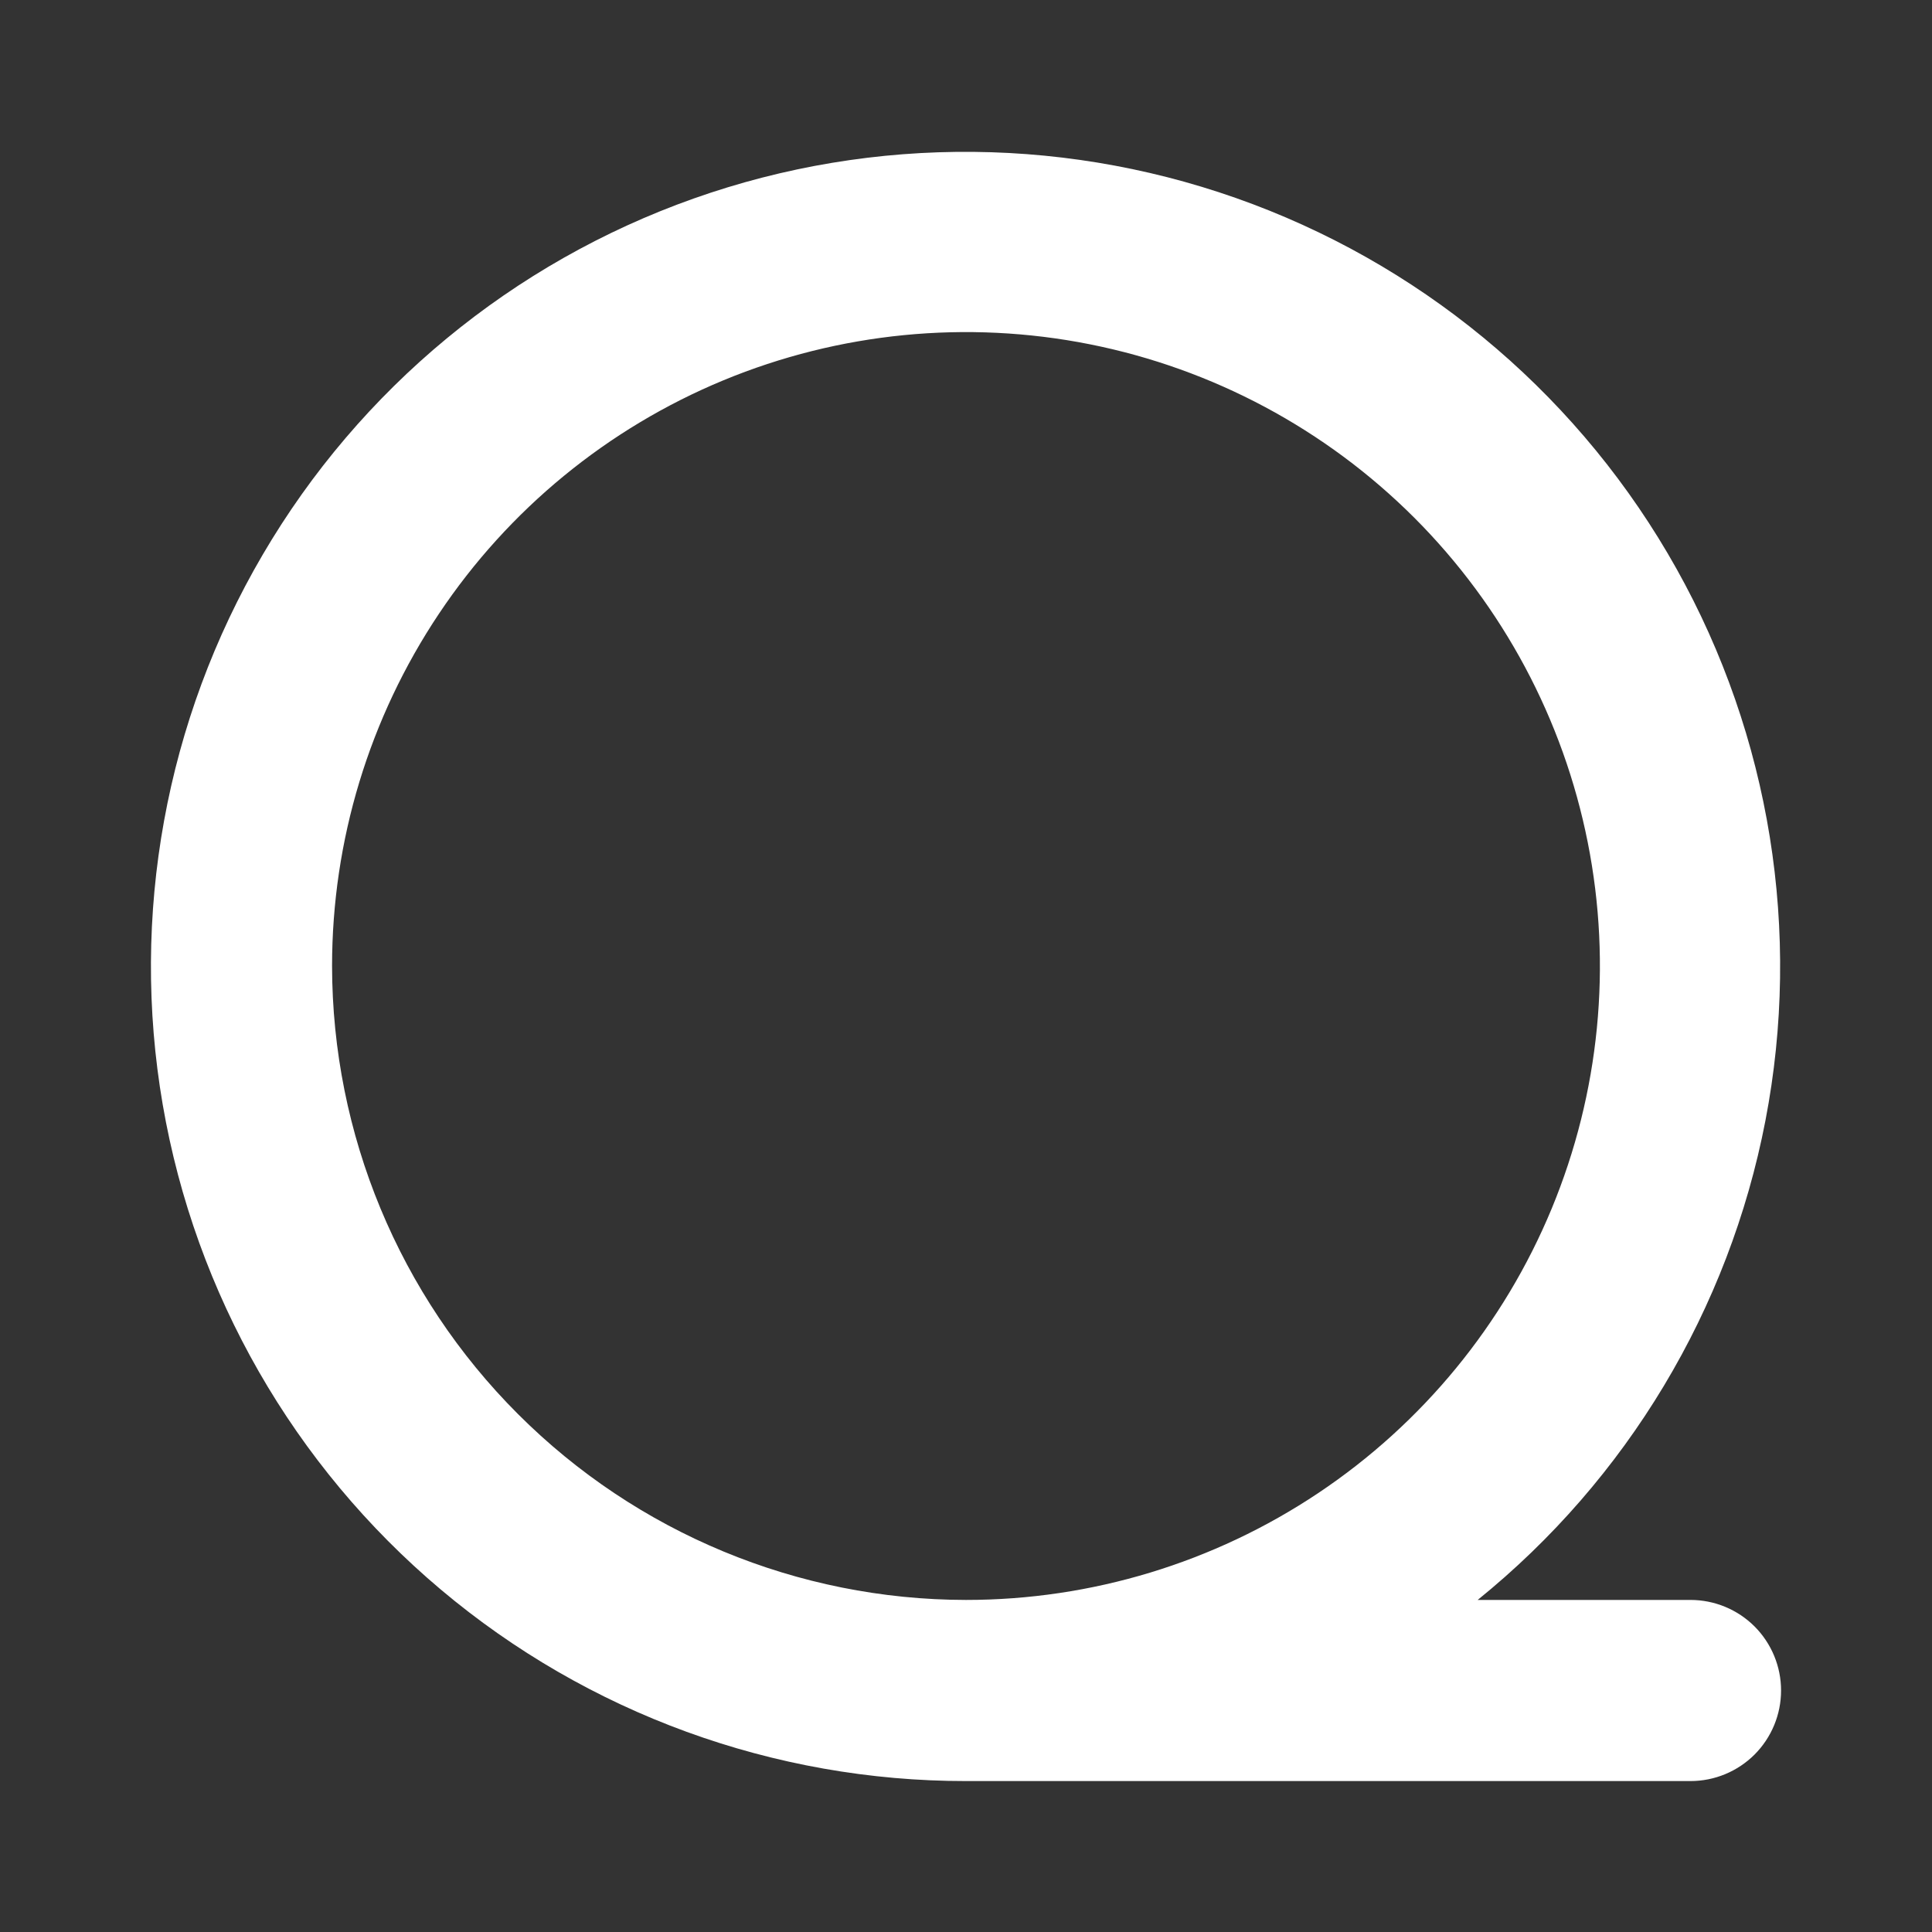 <svg width="32" height="32" viewBox="0 0 32 32" fill="none" xmlns="http://www.w3.org/2000/svg">
<rect x="0" y="0" width="32" height="32" fill="#333333" stroke="none"/>
<path d="M28 26.5H24.475C26.95 24.499 28.638 21.687 29.241 18.561C29.843 15.436 29.322 12.198 27.768 9.42C26.214 6.642 23.727 4.503 20.749 3.381C17.77 2.259 14.491 2.226 11.49 3.288C8.489 4.351 5.961 6.439 4.352 9.186C2.742 11.932 2.156 15.159 2.695 18.295C3.235 21.432 4.866 24.277 7.301 26.328C9.736 28.378 12.817 29.502 16 29.5H28C28.398 29.5 28.779 29.342 29.061 29.061C29.342 28.779 29.5 28.398 29.5 28C29.5 27.602 29.342 27.221 29.061 26.939C28.779 26.658 28.398 26.5 28 26.5ZM5.5 16C5.5 13.923 6.116 11.893 7.27 10.166C8.423 8.44 10.063 7.094 11.982 6.299C13.9 5.505 16.012 5.297 18.049 5.702C20.085 6.107 21.956 7.107 23.425 8.575C24.893 10.044 25.893 11.915 26.298 13.952C26.703 15.988 26.495 18.1 25.701 20.018C24.906 21.937 23.56 23.577 21.834 24.73C20.107 25.884 18.077 26.5 16 26.5C13.216 26.497 10.547 25.39 8.579 23.421C6.61 21.453 5.503 18.784 5.5 16Z" fill="white"/>
</svg>

